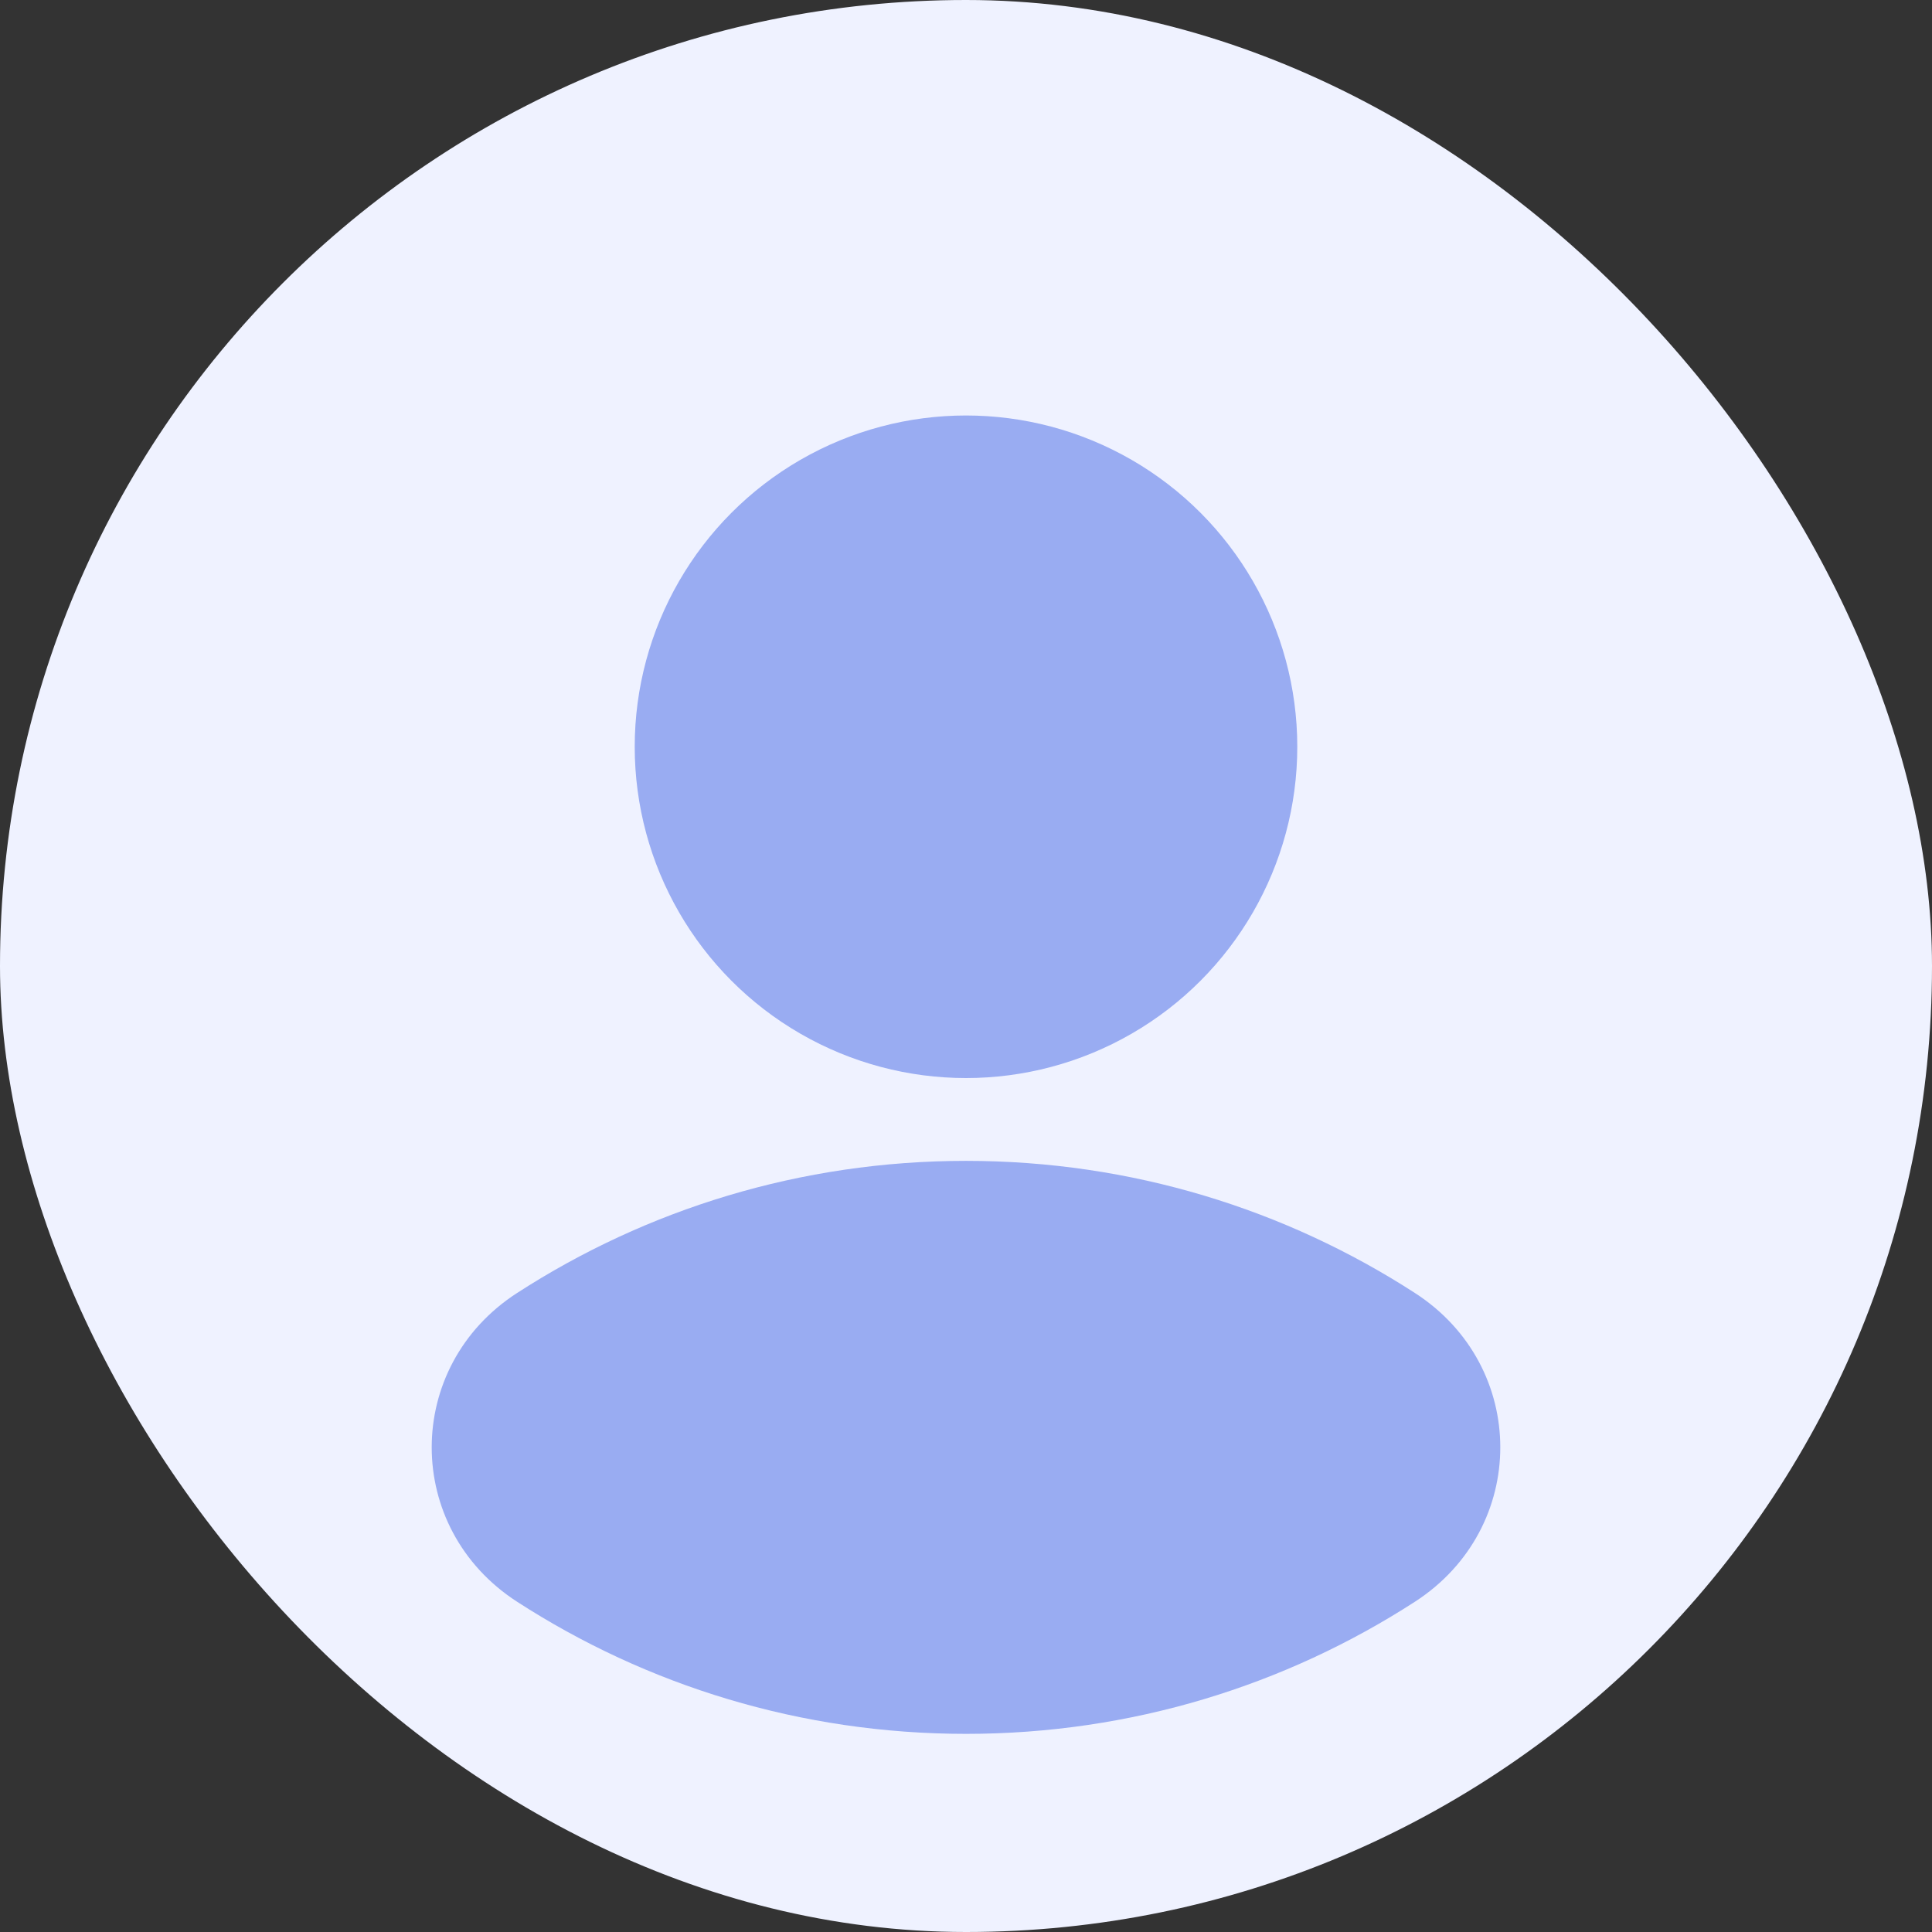 <svg width="36" height="36" viewBox="0 0 36 36" fill="none" xmlns="http://www.w3.org/2000/svg">
<rect x="0" y="0" width="36" height="36" fill="#333333" stroke="none"/>
<rect width="36" height="36" rx="18" fill="#EFF2FF"/>
<circle cx="18" cy="13.915" r="6.173" fill="#99ACF2"/>
<path fill-rule="evenodd" clip-rule="evenodd" d="M9.635 29.846C7.514 28.475 7.514 25.463 9.635 24.093C12.045 22.535 14.917 21.631 18 21.631C21.083 21.631 23.955 22.535 26.365 24.093C28.486 25.463 28.486 28.475 26.365 29.846C23.955 31.404 21.083 32.308 18 32.308C14.917 32.308 12.045 31.404 9.635 29.846Z" fill="#99ACF2"/>
</svg>
